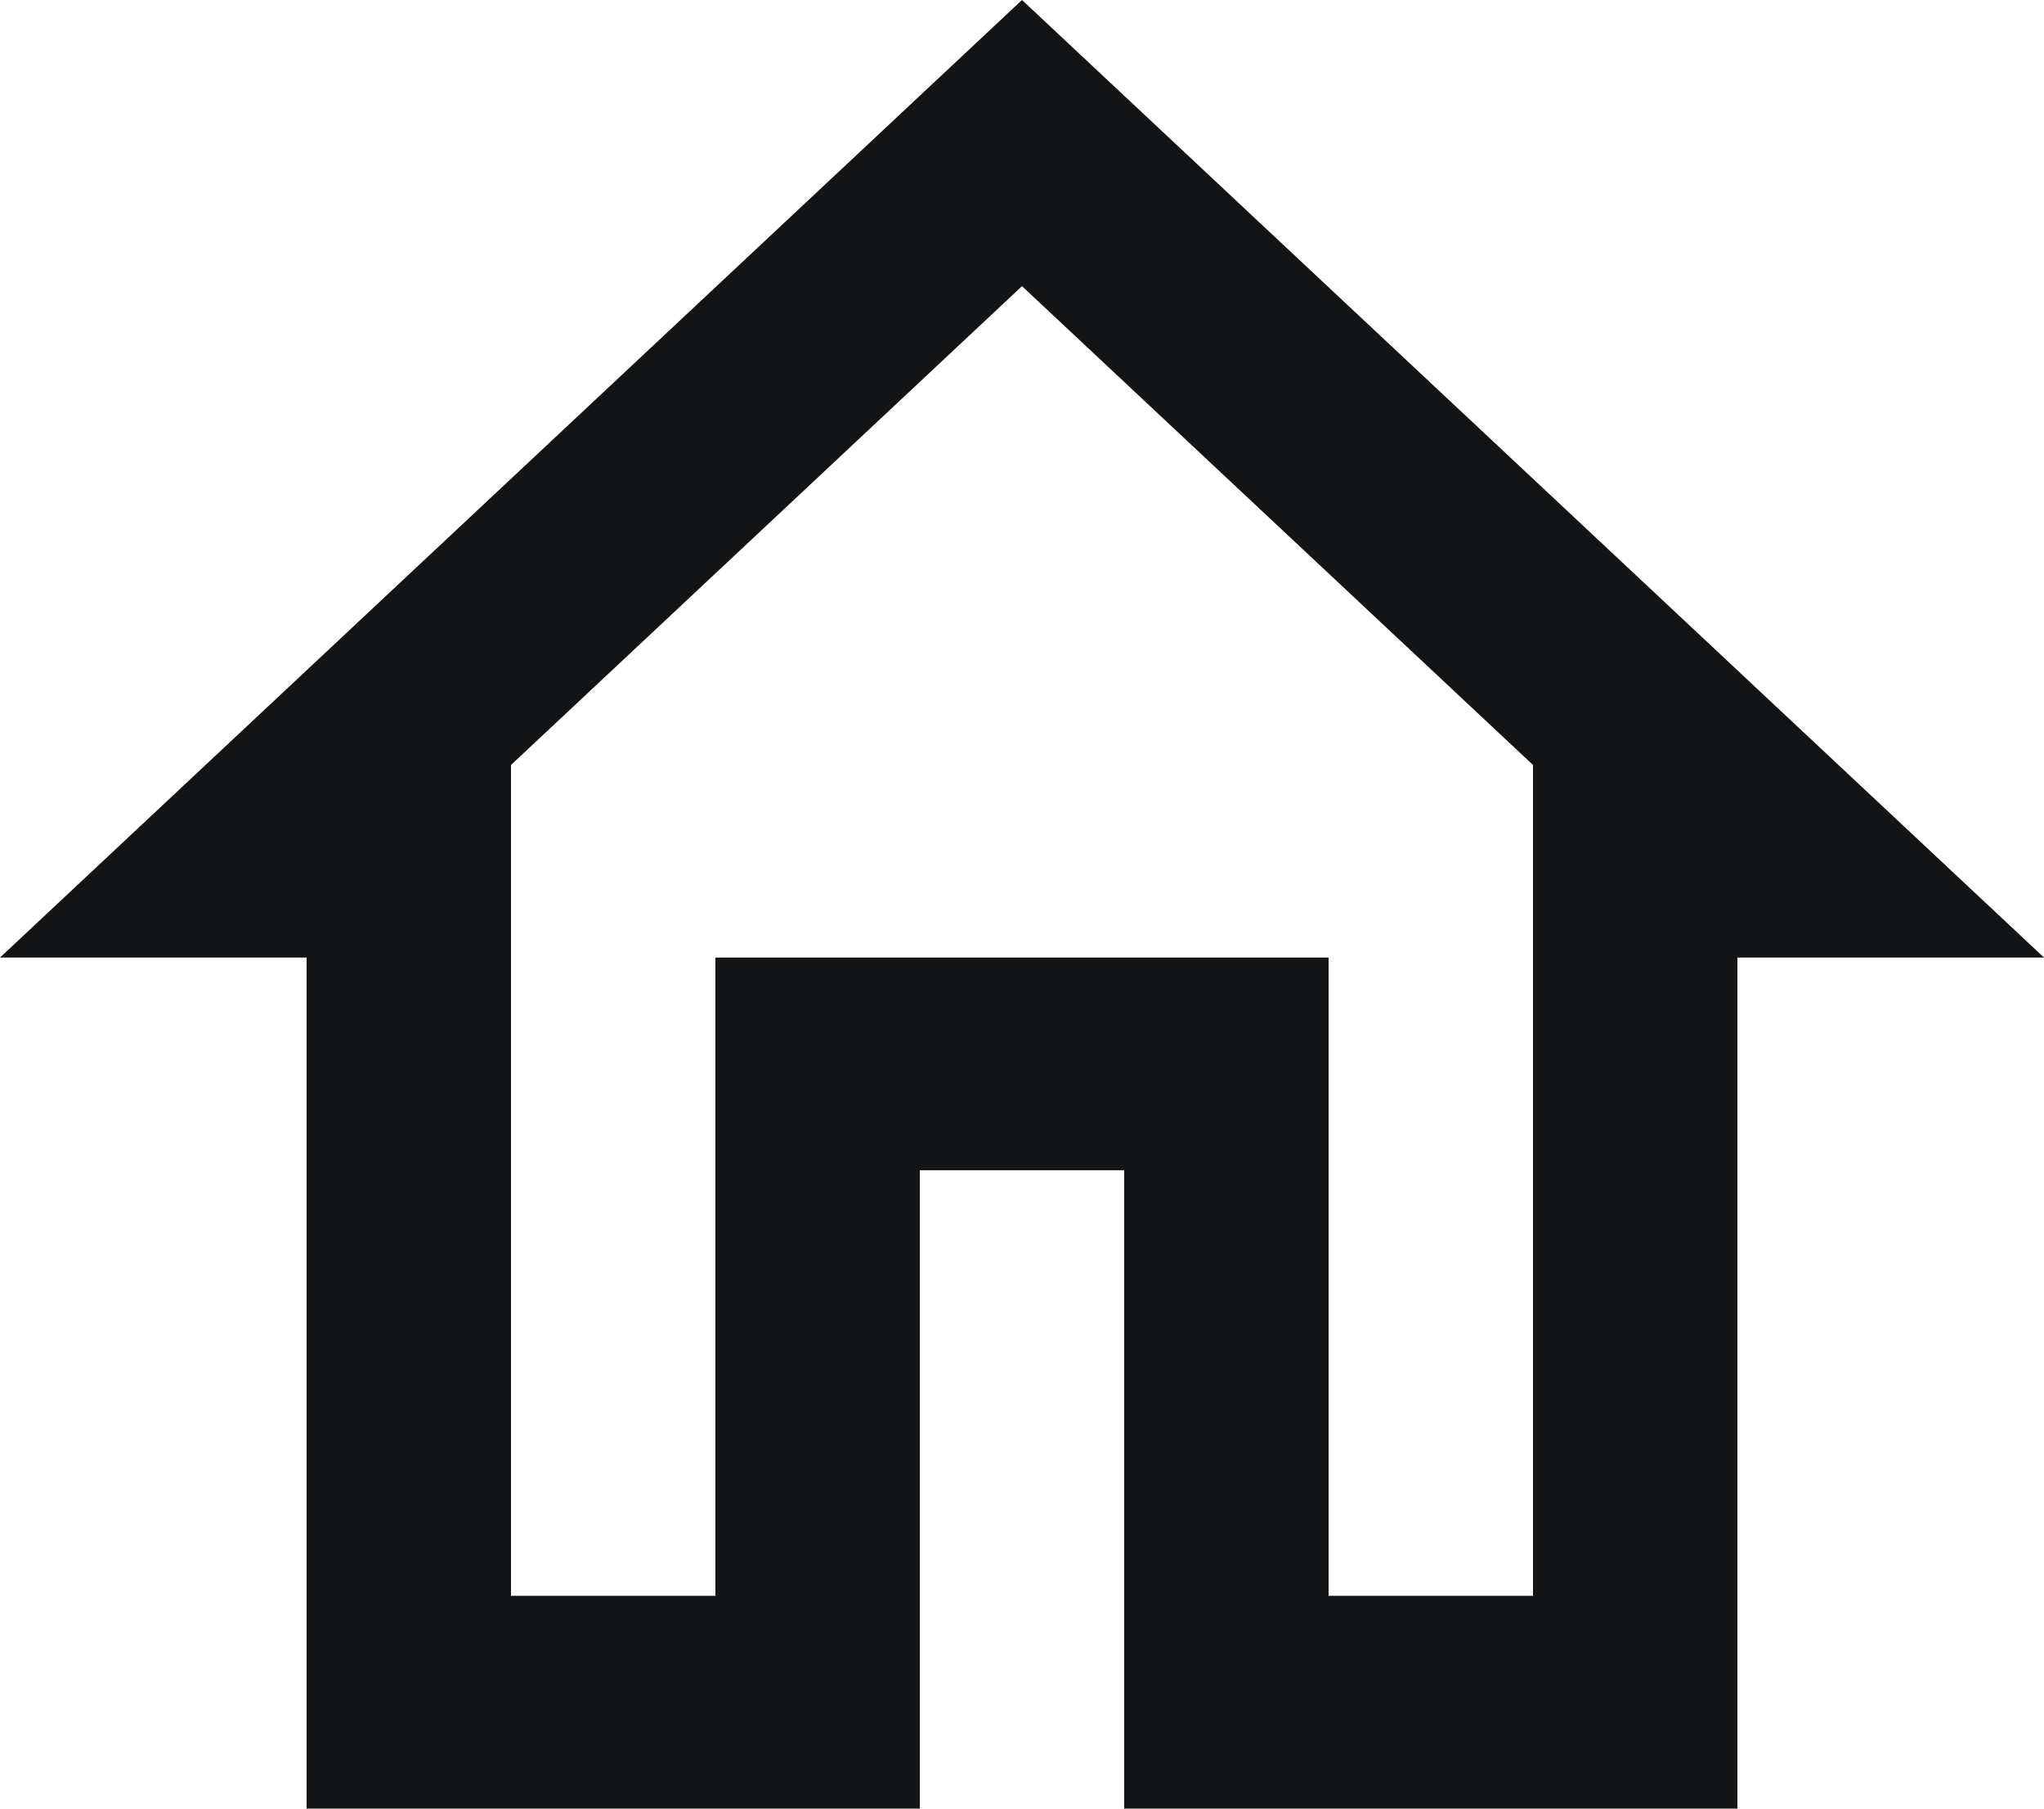 <svg width="26" height="23" viewBox="0 0 26 23" fill="none" xmlns="http://www.w3.org/2000/svg">
<path d="M13 3.639L19.5 9.728V20.294H16.9V12.177H9.1V20.294H6.5V9.728L13 3.639ZM13 0L0 12.177H3.9V23H11.7V14.882H14.3V23H22.1V12.177H26L13 0Z" fill="#131415"/>
</svg>
